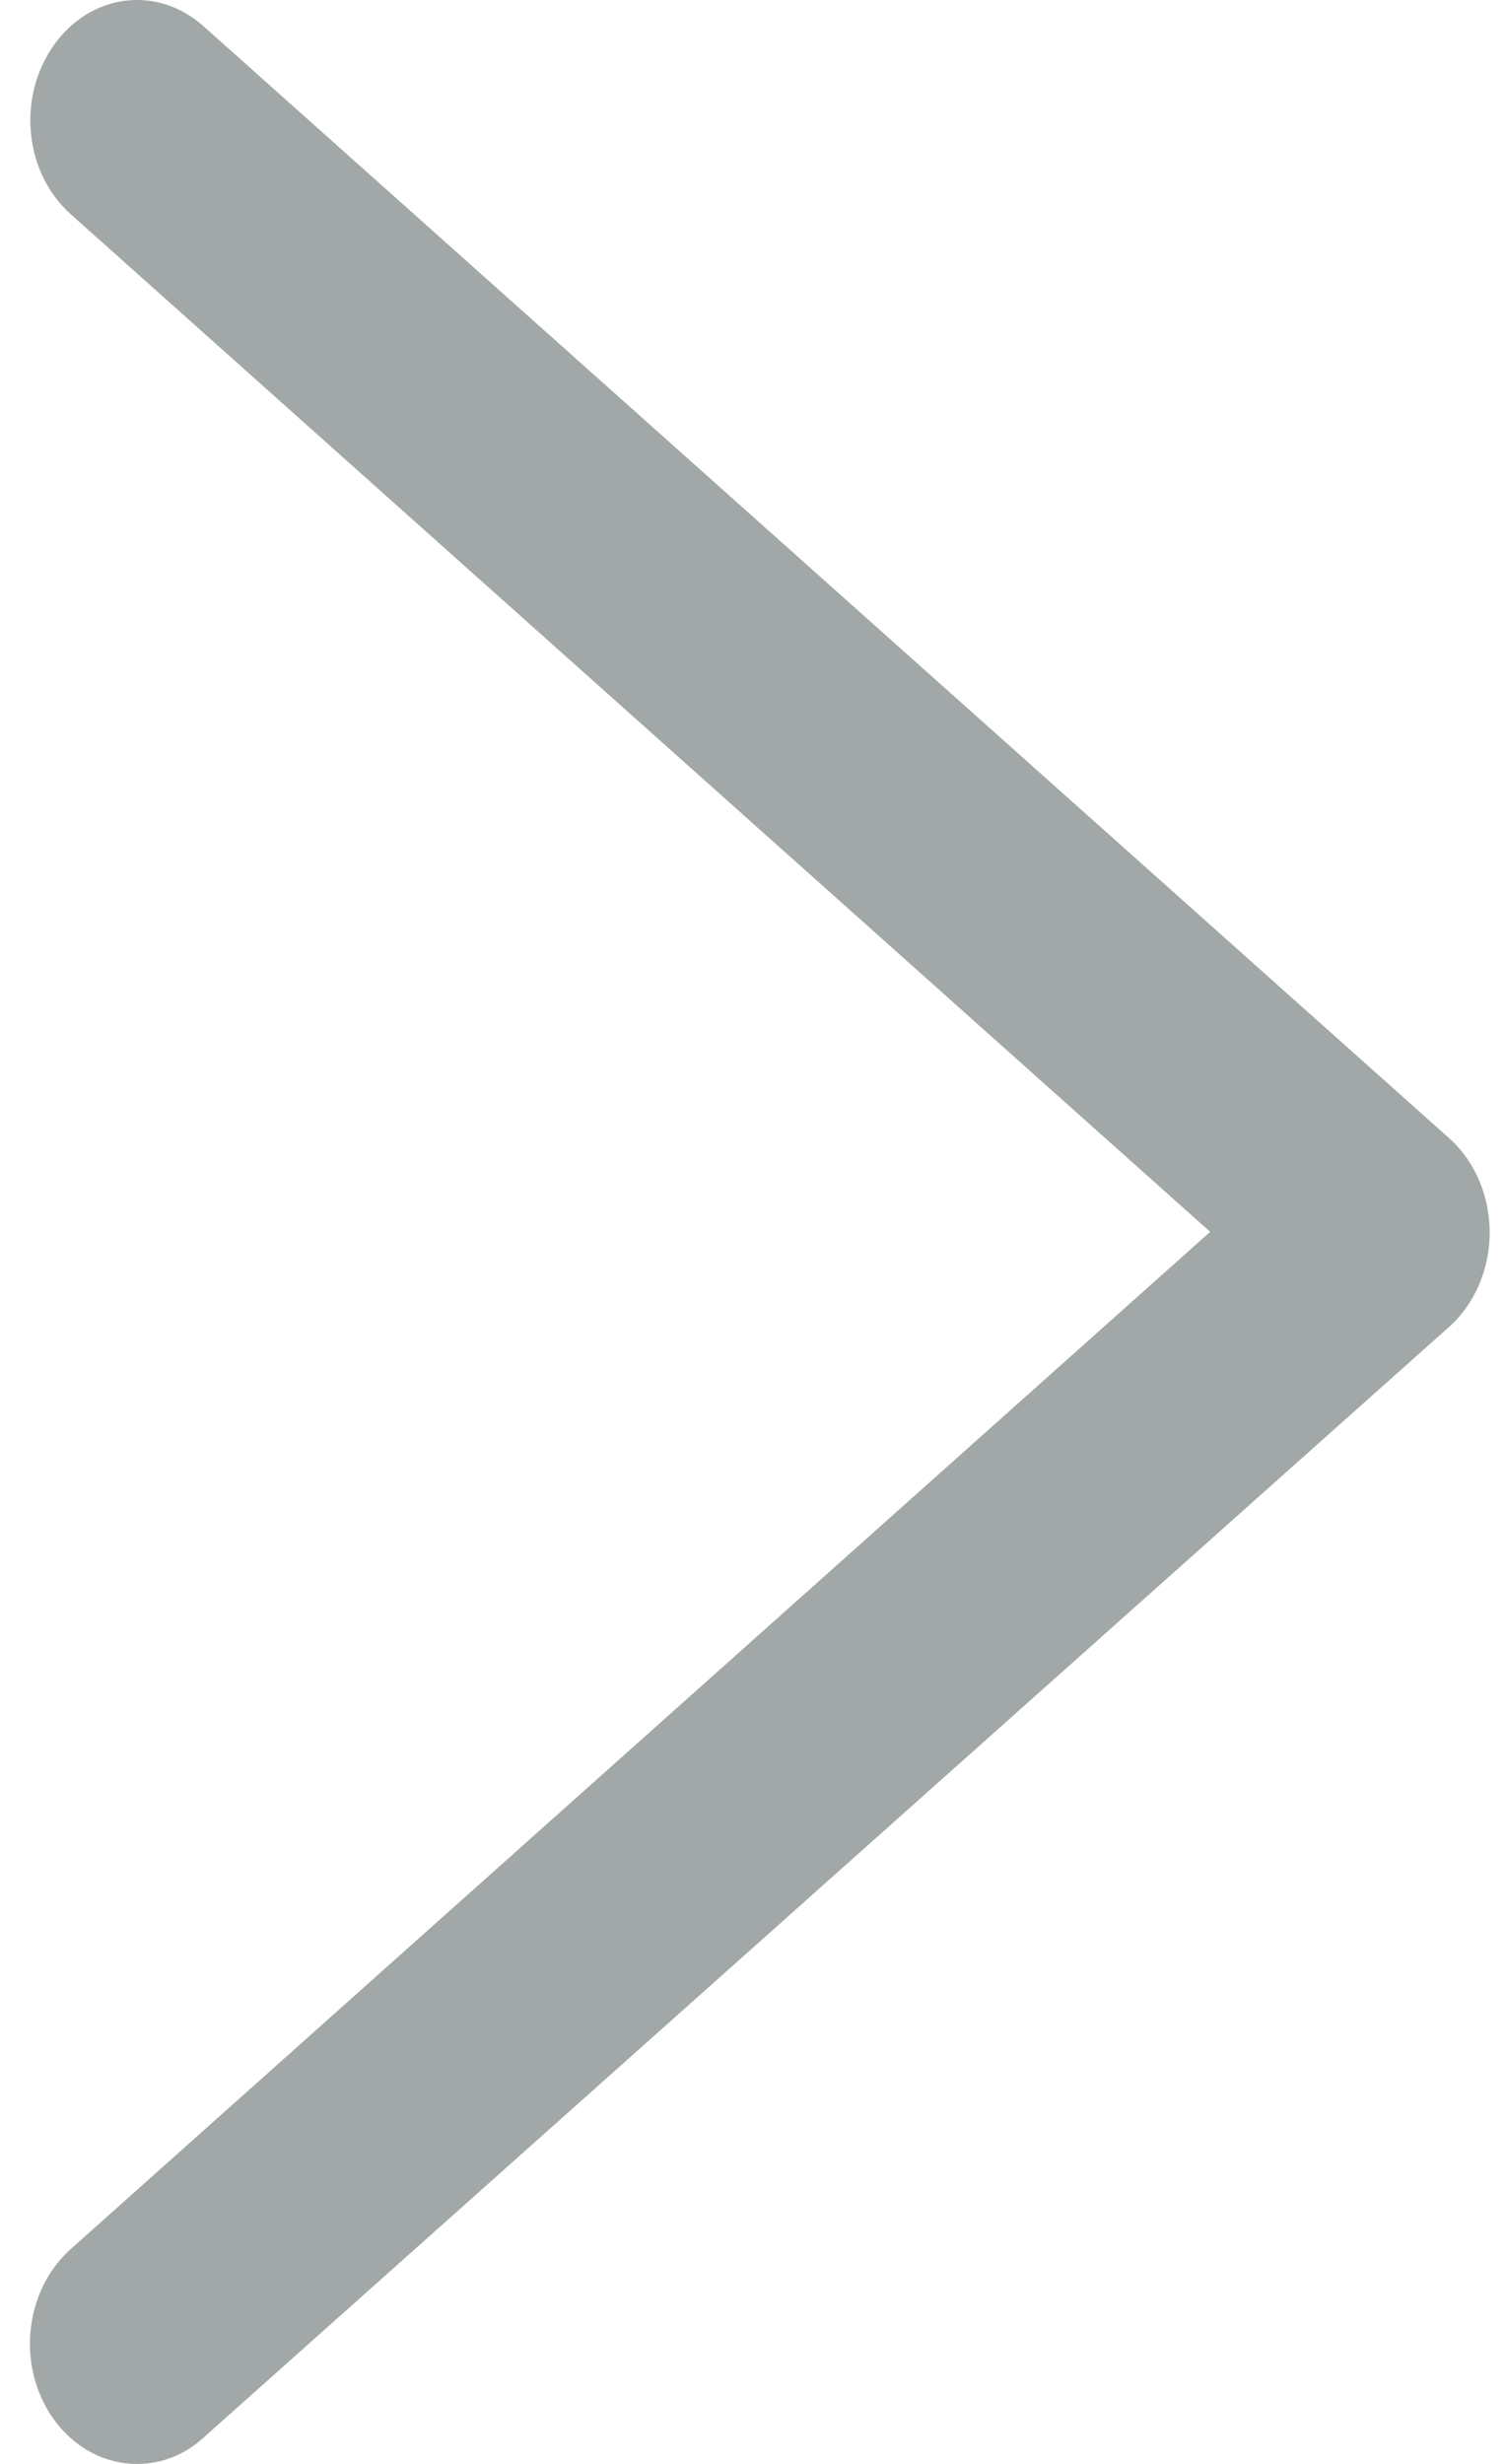 <svg width="11" height="18" viewBox="0 0 11 18" fill="none" xmlns="http://www.w3.org/2000/svg">
<path d="M1 18C0.77 18 0.544 17.886 0.388 17.667C0.119 17.285 0.178 16.737 0.513 16.434L8.845 8.999L0.517 1.565C0.178 1.262 0.123 0.714 0.392 0.332C0.661 -0.049 1.149 -0.111 1.488 0.192L10.592 8.315C10.779 8.482 10.888 8.736 10.888 9.004C10.888 9.271 10.779 9.526 10.592 9.693L1.484 17.811C1.343 17.939 1.172 18 1 18Z" fill="#A2A8A8"/>
</svg>
